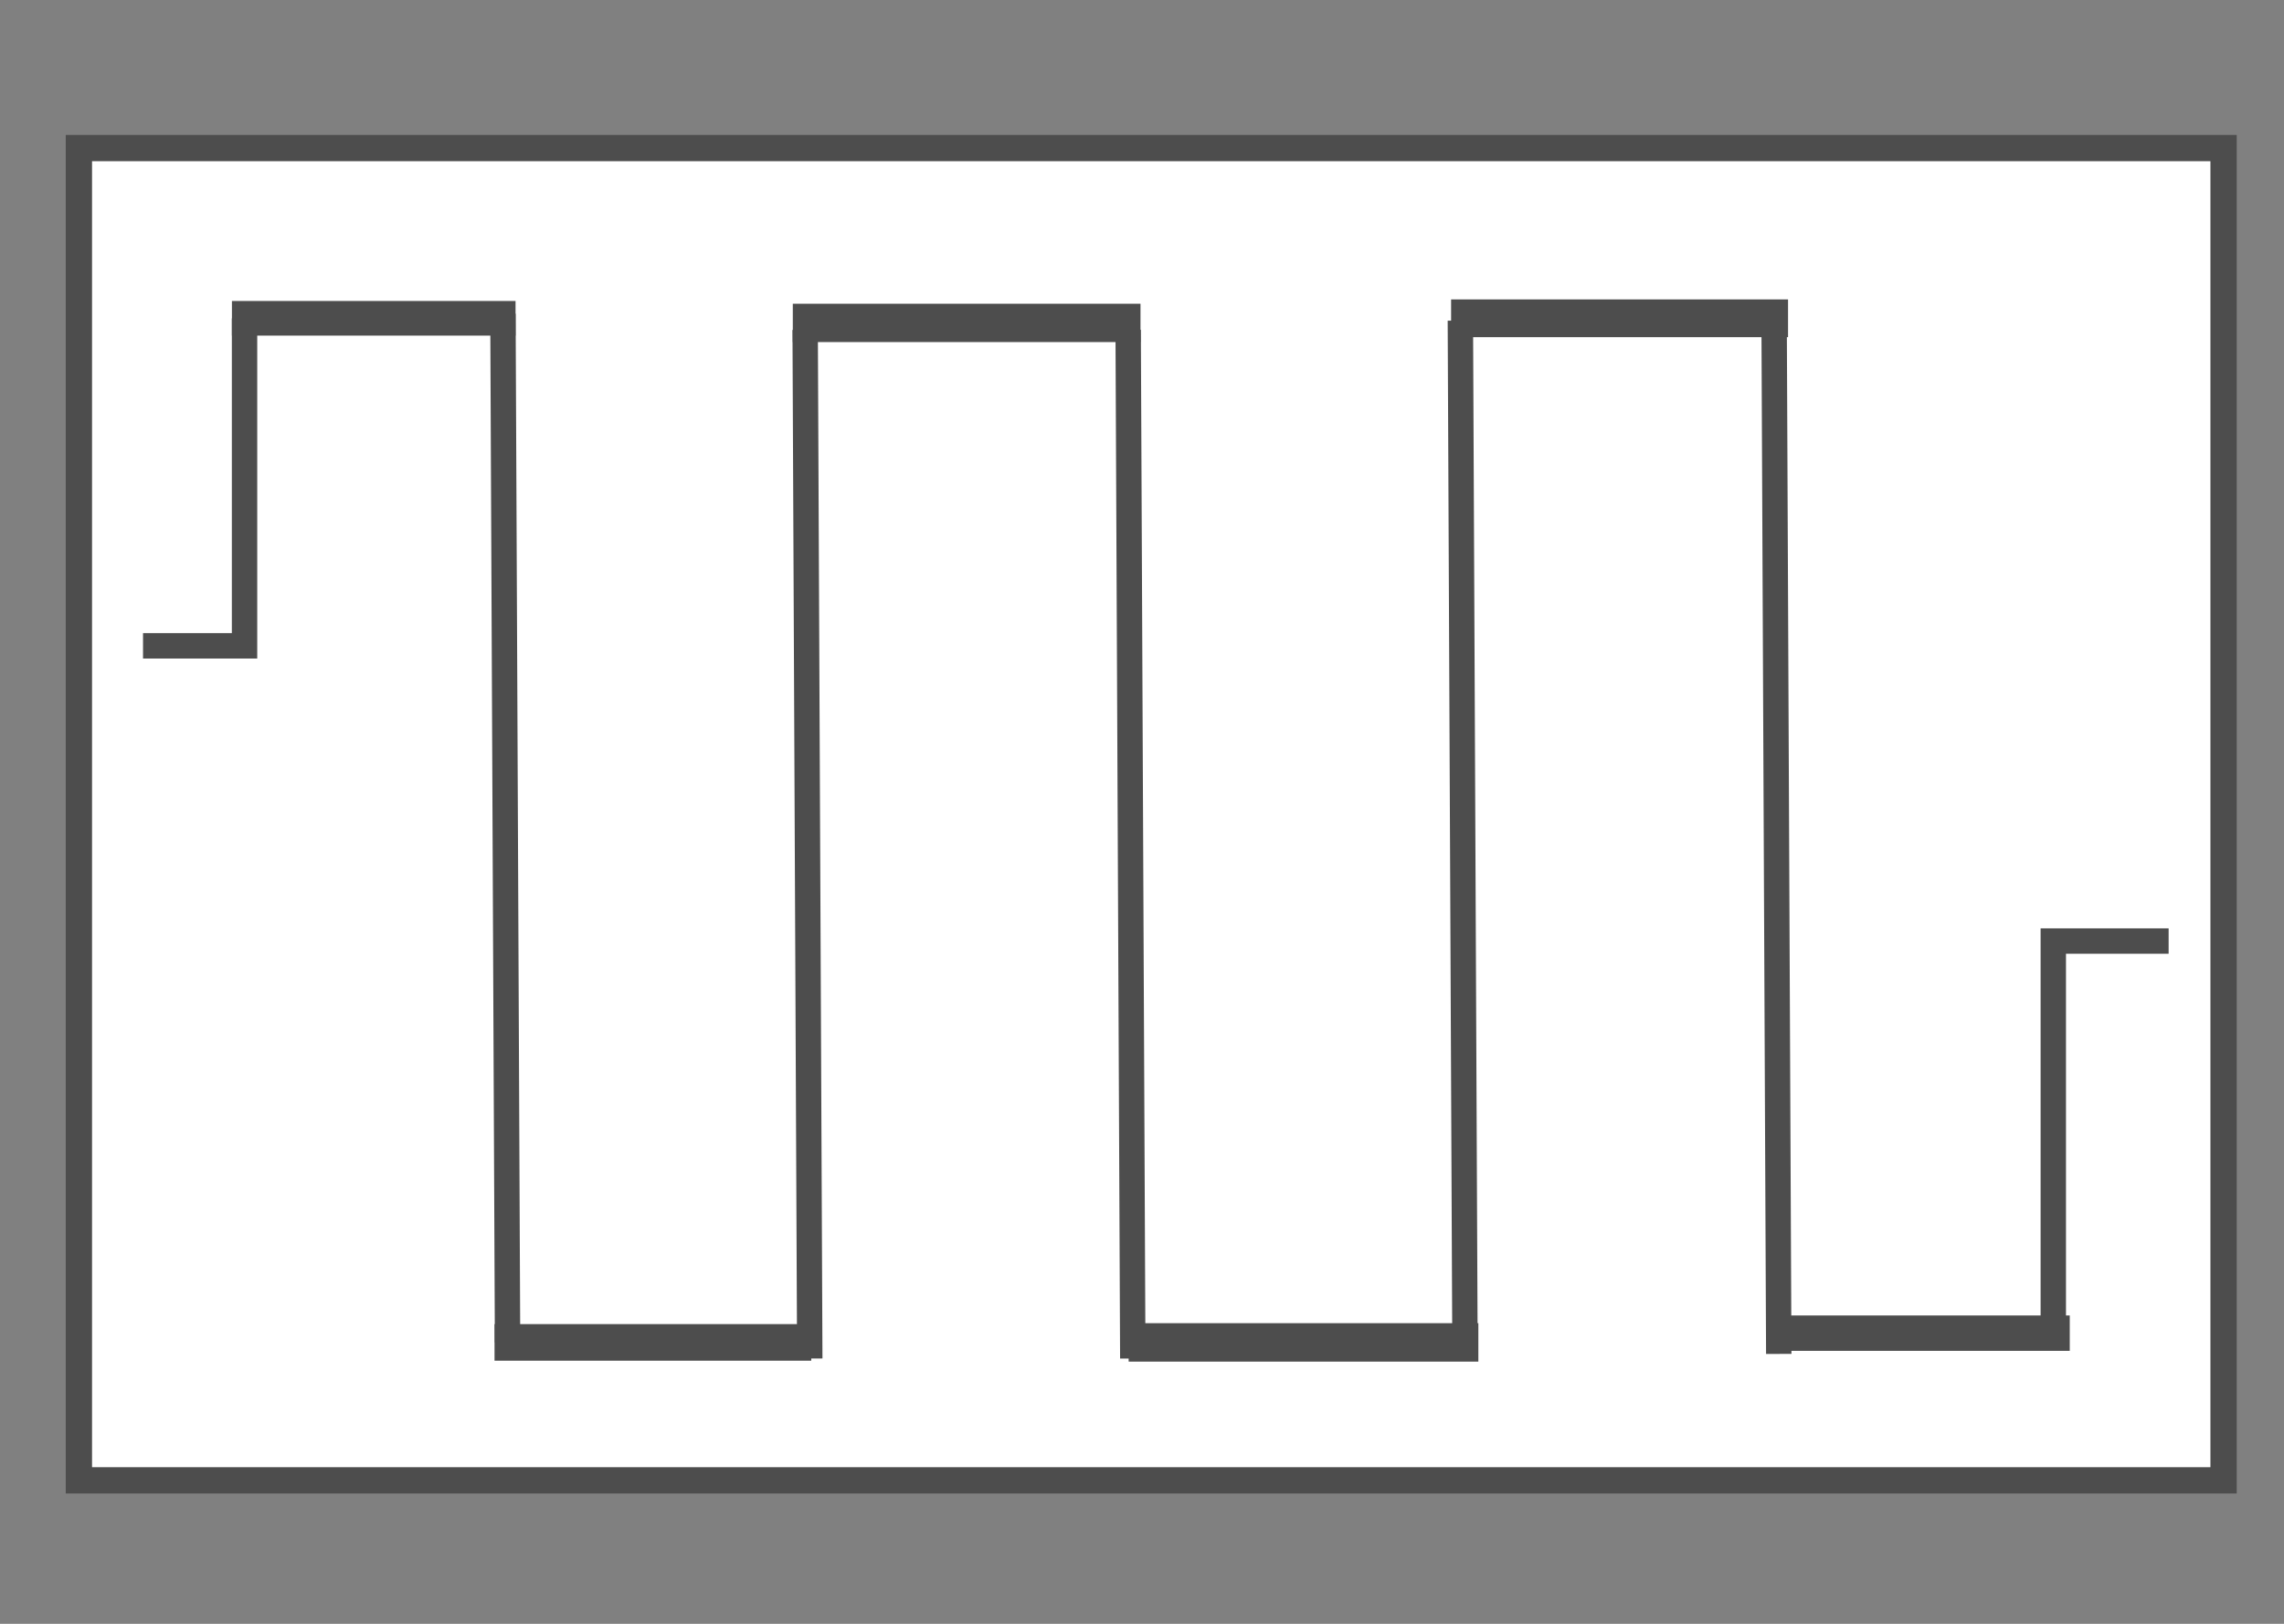 <?xml version="1.0" encoding="UTF-8" standalone="no"?>
<!-- Created with Inkscape (http://www.inkscape.org/) -->

<svg
   xmlns:dc="http://purl.org/dc/elements/1.1/"
   xmlns:cc="http://creativecommons.org/ns#"
   xmlns:rdf="http://www.w3.org/1999/02/22-rdf-syntax-ns#"
   xmlns:svg="http://www.w3.org/2000/svg"
   xmlns="http://www.w3.org/2000/svg"
   xmlns:sodipodi="http://sodipodi.sourceforge.net/DTD/sodipodi-0.dtd"
   xmlns:inkscape="http://www.inkscape.org/namespaces/inkscape"
   width="90"
   height="64"
   id="svg3045"
   version="1.1"
   inkscape:version="0.48.4 r9939"
   sodipodi:docname="AlarmGlass_default.svg">
  <rect width="100%" height="100%" fill="#808080" stroke="none"/>
  <defs
     id="defs3047" />
  <sodipodi:namedview
     id="base"
     pagecolor="#ffffff"
     bordercolor="#666666"
     borderopacity="1.0"
     inkscape:pageopacity="0.0"
     inkscape:pageshadow="2"
     inkscape:zoom="5.5"
     inkscape:cx="33.04204"
     inkscape:cy="30.029142"
     inkscape:current-layer="layer1"
     showgrid="true"
     inkscape:document-units="px"
     inkscape:grid-bbox="true"
     inkscape:window-width="1920"
     inkscape:window-height="1017"
     inkscape:window-x="1672"
     inkscape:window-y="-8"
     inkscape:window-maximized="1" />
  <g
     id="layer1"
     inkscape:label="Layer 1"
     inkscape:groupmode="layer">
    <rect
       style="fill:#ffffff;stroke:#4d4d4d;stroke-width:1.036;stroke-opacity:1"
       id="rect3053"
       width="84.51"
       height="52.51"
       x="3.109"
       y="5.836" />
    <path
       style="fill:none;stroke:#4d4d4d;stroke-width:1px;stroke-linecap:butt;stroke-linejoin:miter;stroke-opacity:1"
       d="m 5.636,25.455 4,0 0,-12.909"
       id="path3055"
       inkscape:connector-curvature="0" />
    <path
       style="fill:none;stroke:#4d4d4d;stroke-width:1px;stroke-linecap:butt;stroke-linejoin:miter;stroke-opacity:1"
       d="M 19.818,12.364 20,52.909"
       id="path3057"
       inkscape:connector-curvature="0" />
    <path
       style="fill:none;stroke:#4d4d4d;stroke-width:1.365px;stroke-linecap:butt;stroke-linejoin:miter;stroke-opacity:1"
       d="m 9.139,12.545 11.176,0"
       id="path3059"
       inkscape:connector-curvature="0" />
    <path
       style="fill:none;stroke:#4d4d4d;stroke-width:1.442px;stroke-linecap:butt;stroke-linejoin:miter;stroke-opacity:1"
       d="m 19.487,52.909 12.48,0"
       id="path3059-1"
       inkscape:connector-curvature="0" />
    <path
       style="fill:none;stroke:#4d4d4d;stroke-width:1px;stroke-linecap:butt;stroke-linejoin:miter;stroke-opacity:1"
       d="m 31.727,13 0.182,40.545"
       id="path3057-7"
       inkscape:connector-curvature="0" />
    <path
       style="fill:none;stroke:#4d4d4d;stroke-width:1.511px;stroke-linecap:butt;stroke-linejoin:miter;stroke-opacity:1"
       d="m 31.24,12.727 13.701,0"
       id="path3059-0"
       inkscape:connector-curvature="0" />
    <path
       style="fill:none;stroke:#4d4d4d;stroke-width:1px;stroke-linecap:butt;stroke-linejoin:miter;stroke-opacity:1"
       d="m 44.455,13 0.182,40.545"
       id="path3057-7-9"
       inkscape:connector-curvature="0" />
    <path
       style="fill:none;stroke:#4d4d4d;stroke-width:1px;stroke-linecap:butt;stroke-linejoin:miter;stroke-opacity:1"
       d="m 57.545,12.636 0.182,40.545"
       id="path3057-7-9-8"
       inkscape:connector-curvature="0" />
    <path
       style="fill:none;stroke:#4d4d4d;stroke-width:1.488px;stroke-linecap:butt;stroke-linejoin:miter;stroke-opacity:1"
       d="m 57.18,12.545 13.277,0"
       id="path3059-0-8"
       inkscape:connector-curvature="0" />
    <path
       style="fill:none;stroke:#4d4d4d;stroke-width:1px;stroke-linecap:butt;stroke-linejoin:miter;stroke-opacity:1"
       d="m 69.909,12.818 0.182,40.545"
       id="path3057-7-9-8-2"
       inkscape:connector-curvature="0" />
    <path
       style="fill:none;stroke:#4d4d4d;stroke-width:1.515px;stroke-linecap:butt;stroke-linejoin:miter;stroke-opacity:1"
       d="m 44.474,52.909 13.78,0"
       id="path3059-0-45"
       inkscape:connector-curvature="0" />
    <path
       style="fill:none;stroke:#4d4d4d;stroke-width:1.394px;stroke-linecap:butt;stroke-linejoin:miter;stroke-opacity:1"
       d="m 69.896,52.545 11.662,0"
       id="path3059-5"
       inkscape:connector-curvature="0" />
    <path
       style="fill:none;stroke:#4d4d4d;stroke-width:1px;stroke-linecap:butt;stroke-linejoin:miter;stroke-opacity:1"
       d="m 80.909,52.727 0,-15.636 4.545,0"
       id="path3256"
       inkscape:connector-curvature="0" />
  </g>
</svg>

